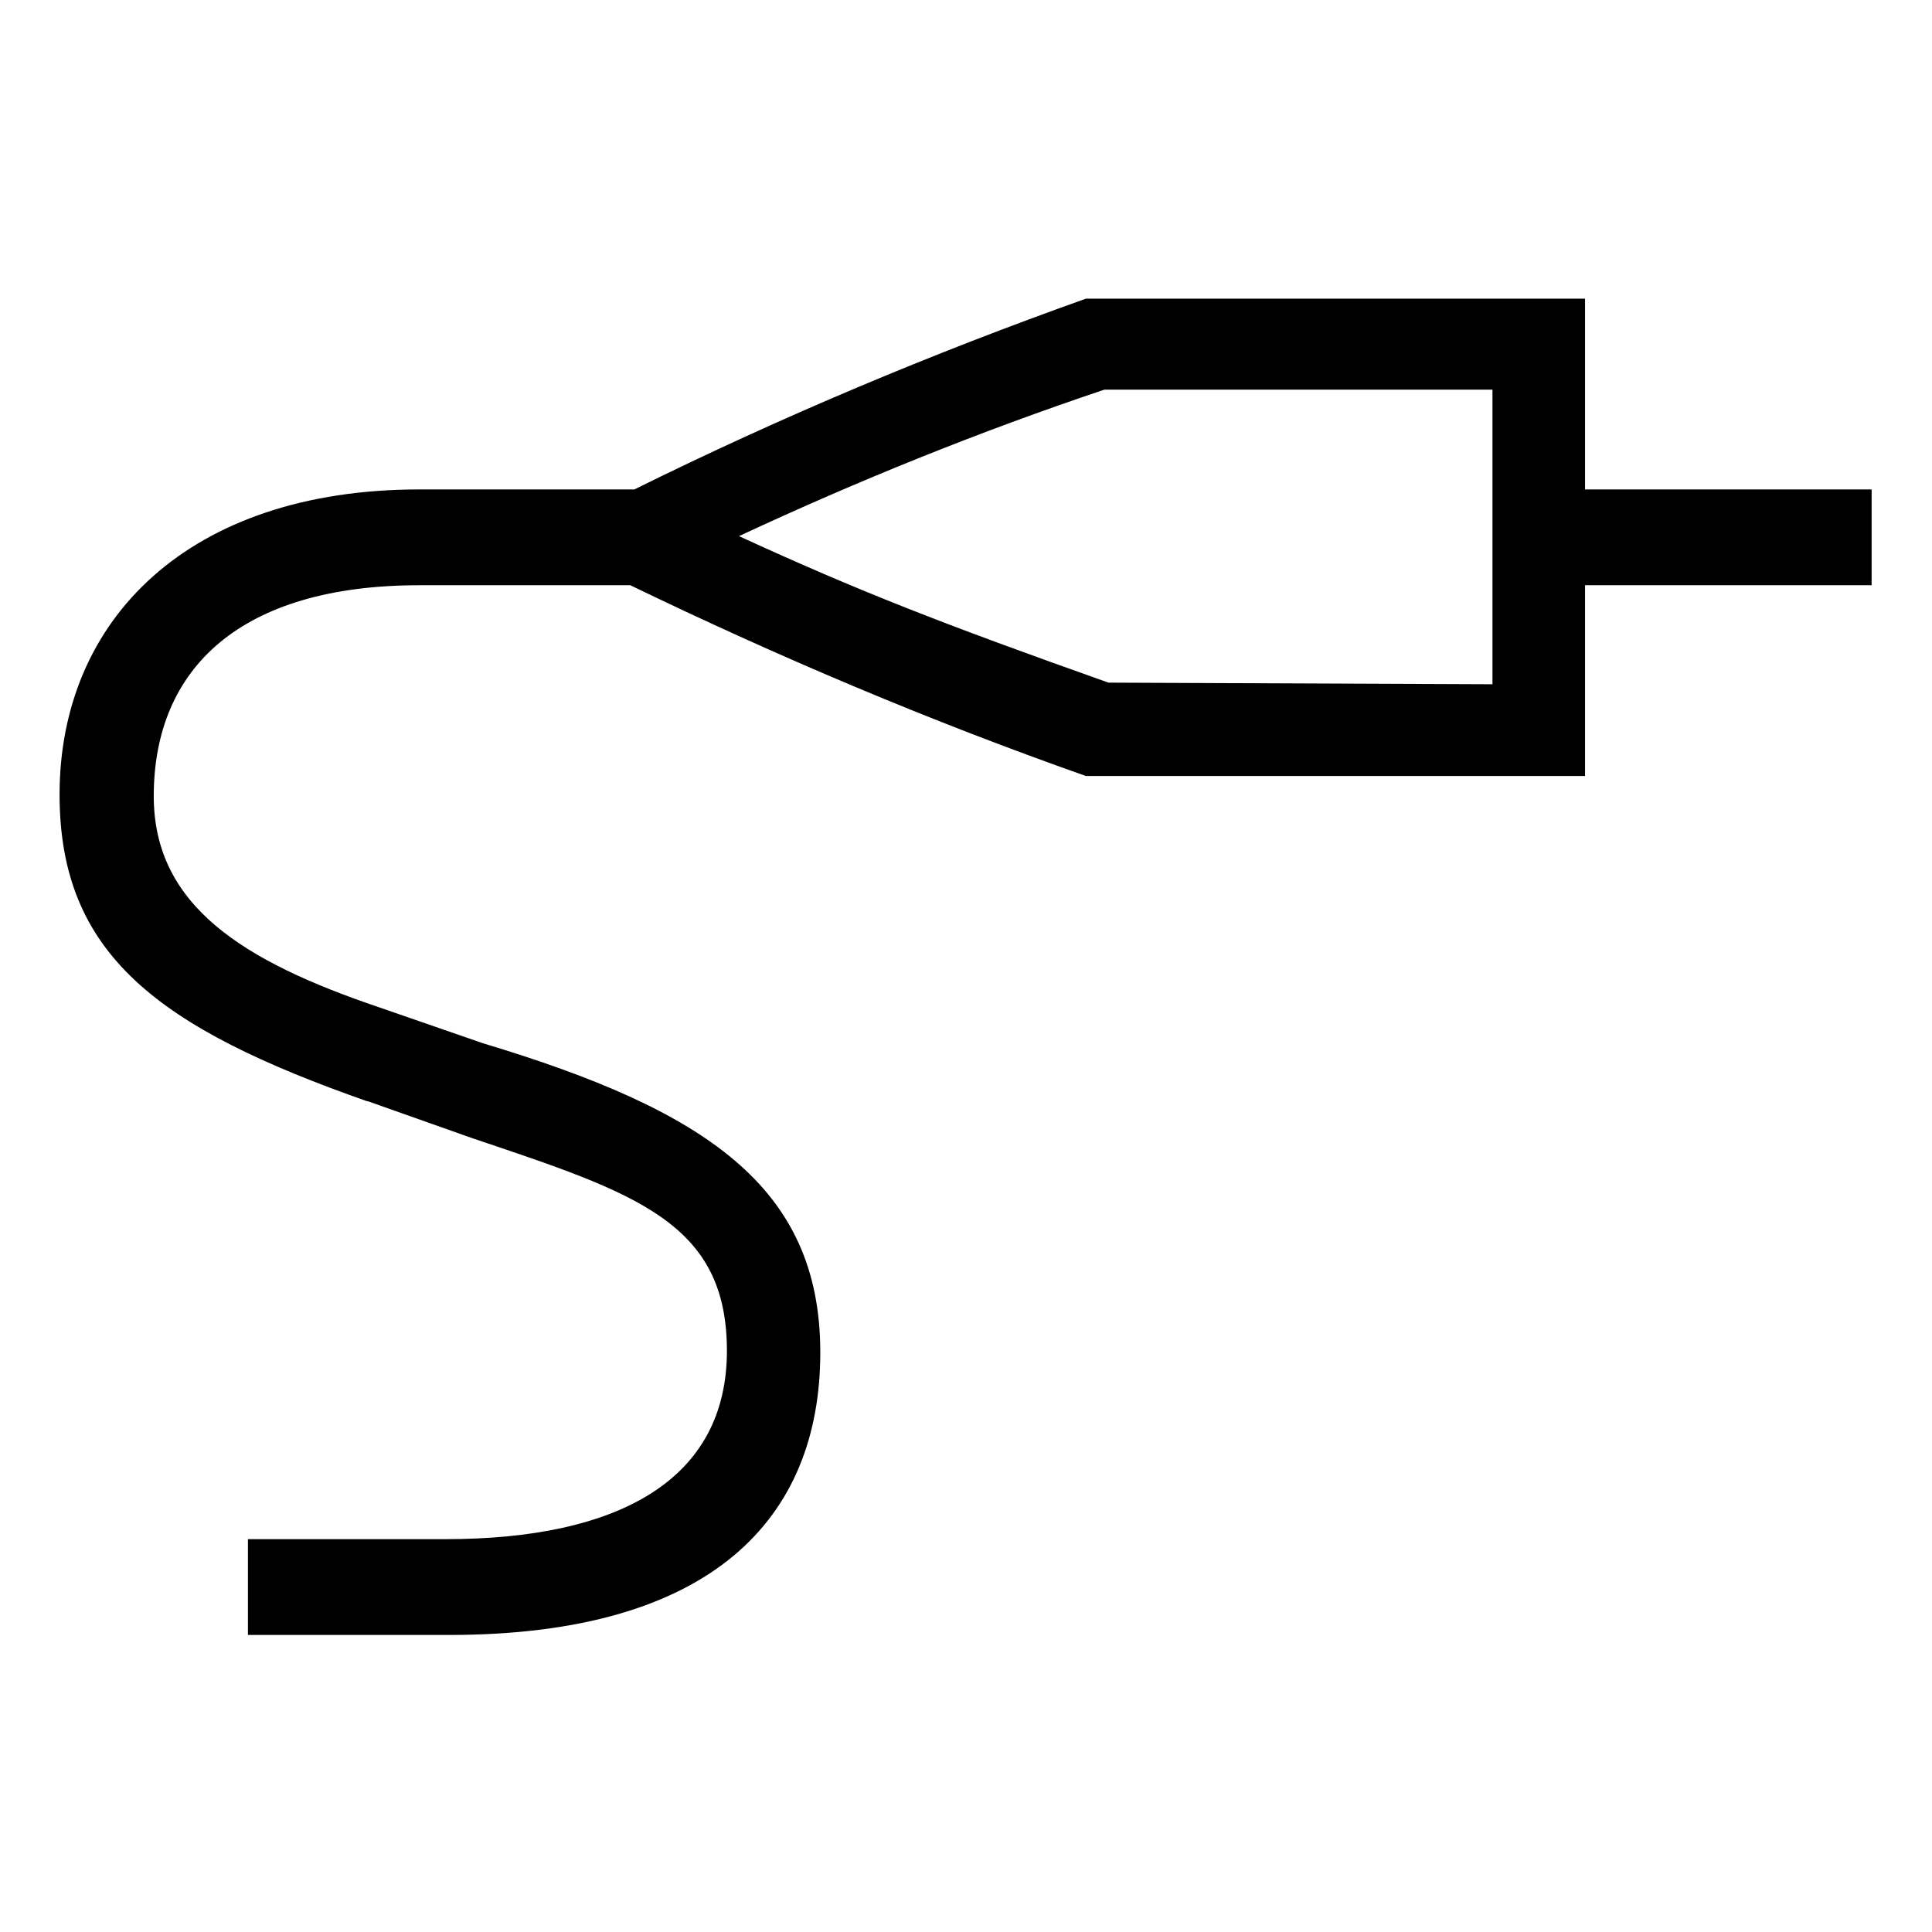 <?xml version="1.0" encoding="UTF-8"?><svg xmlns="http://www.w3.org/2000/svg" width="24" height="24" viewBox="0 0 24 24"><defs><style>.c{fill:none;}</style></defs><g id="a"><rect class="c" width="24" height="24"/></g><g id="b"><path d="M4.56,13.68c-2.59-.91-3.82-1.82-3.82-3.81,0-2.17,1.6-3.79,4.47-3.79h2.67c1.82-.9,3.7-1.69,5.61-2.37h6.2v2.37h3.56v1.19h-3.56v2.37h-6.2c-1.93-.68-3.82-1.48-5.66-2.37h-2.62c-2.22,0-3.3,1.03-3.3,2.62,0,1.36,1.11,2.05,2.79,2.62l1.3,.45c2.76,.83,4.19,1.78,4.19,3.84s-1.34,3.51-4.61,3.51H3.08v-1.19h2.45c2.16,0,3.5-.74,3.5-2.34s-1.14-1.96-3.16-2.64l-1.3-.46Zm13.98-5.18v-3.66h-4.82c-1.55,.52-3.06,1.13-4.54,1.82,1.48,.68,2.53,1.09,4.59,1.82l4.77,.02Z"/></g></svg>